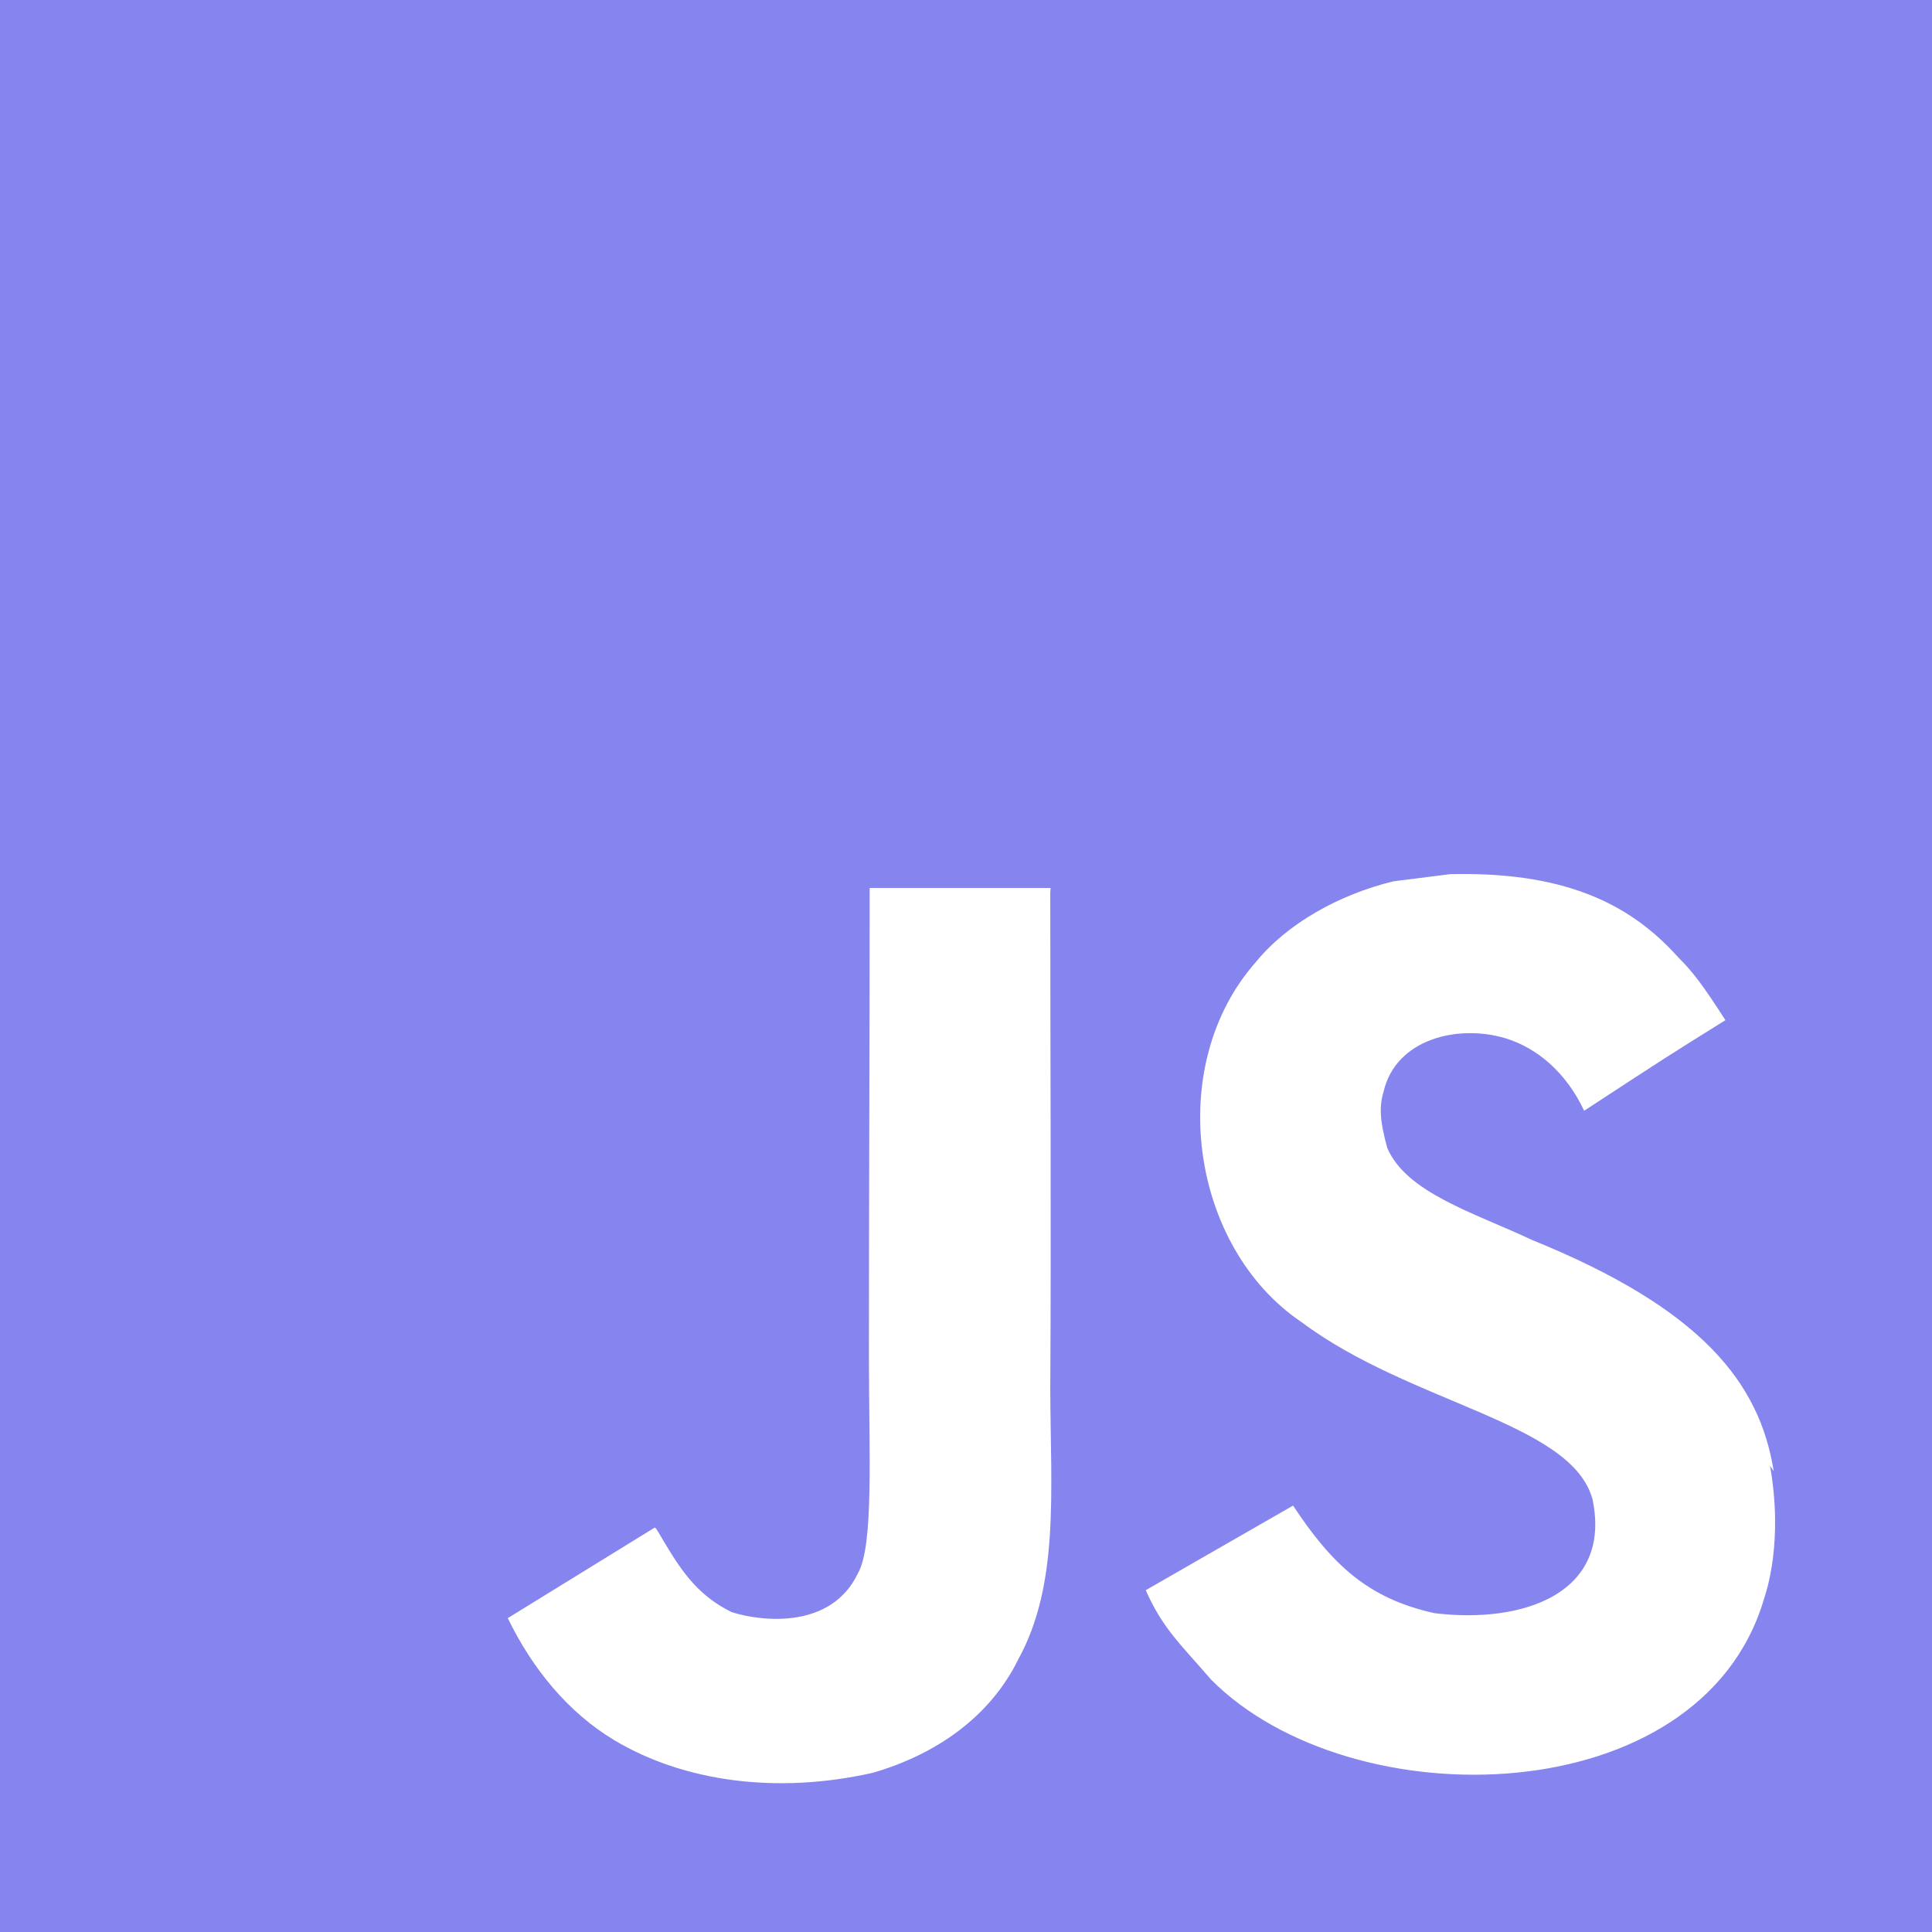 <svg width="100" height="100" viewBox="0 0 100 100" fill="none" xmlns="http://www.w3.org/2000/svg">
<g clip-path="url(#clip0_73_3005)">
<path d="M0 0H100V100H0V0ZM91.808 76.15C91.079 71.588 88.108 67.754 79.296 64.179C76.229 62.742 72.821 61.742 71.808 59.429C71.429 58.054 71.371 57.304 71.617 56.492C72.242 53.8 75.429 52.992 77.929 53.742C79.554 54.242 81.054 55.492 81.996 57.492C86.304 54.675 86.304 54.675 89.308 52.804C88.183 51.054 87.625 50.3 86.867 49.554C84.242 46.617 80.746 45.117 75.058 45.246L72.121 45.617C69.304 46.304 66.621 47.804 64.996 49.804C60.246 55.183 61.617 64.558 67.367 68.433C73.054 72.683 81.371 73.617 82.433 77.621C83.433 82.496 78.808 84.058 74.242 83.496C70.862 82.746 68.992 81.054 66.929 77.929L59.304 82.308C60.179 84.308 61.179 85.179 62.679 86.929C69.929 94.246 88.054 93.871 91.308 82.746C91.429 82.371 92.308 79.808 91.617 75.871L91.808 76.15ZM54.379 45.962H45.013C45.013 54.038 44.975 62.062 44.975 70.15C44.975 75.283 45.237 79.996 44.4 81.446C43.025 84.317 39.483 83.95 37.875 83.446C36.225 82.629 35.388 81.504 34.417 79.883C34.154 79.446 33.958 79.067 33.888 79.067L26.283 83.754C27.554 86.379 29.408 88.638 31.8 90.075C35.362 92.2 40.15 92.888 45.163 91.763C48.425 90.821 51.237 88.883 52.708 85.883C54.833 82.008 54.383 77.258 54.362 71.942C54.413 63.383 54.362 54.821 54.362 46.196L54.379 45.962Z" fill="#8685EF"/>
</g>
<defs>
<clipPath id="clip0_73_3005">
<rect width="100" height="100" fill="white"/>
</clipPath>
</defs>
</svg>
